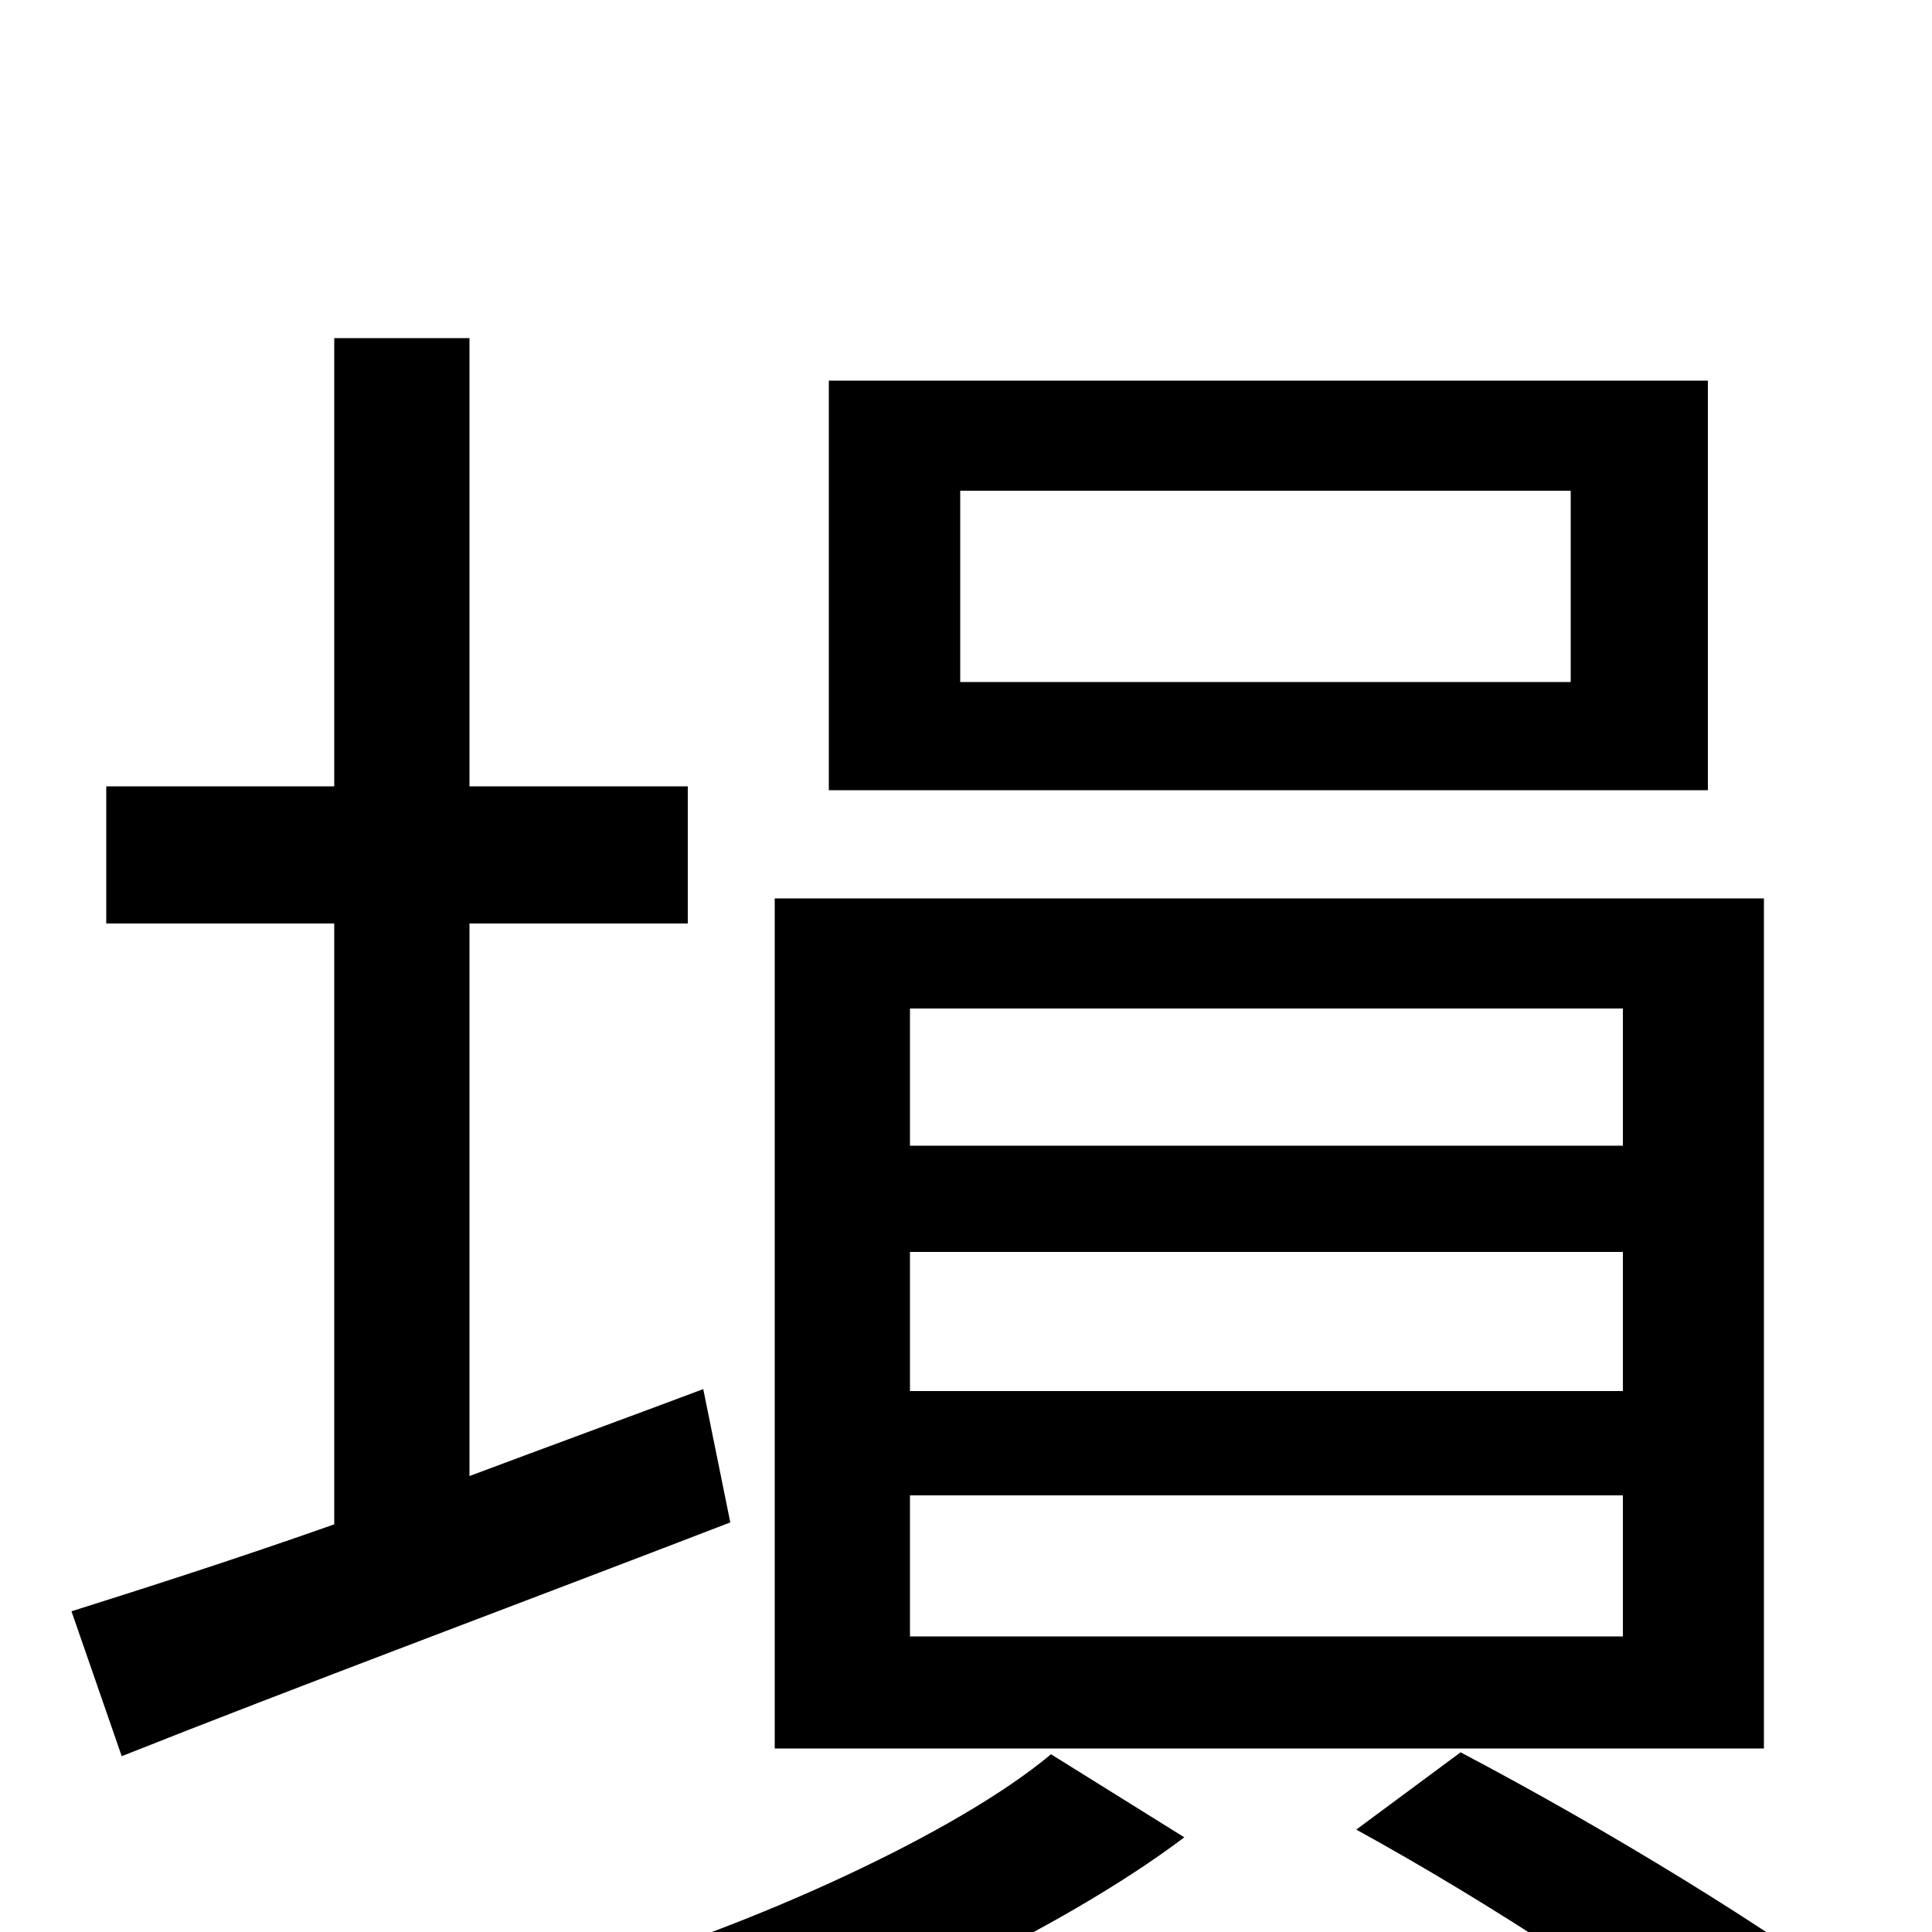 <svg xmlns="http://www.w3.org/2000/svg" viewBox="0 -1000 1000 1000">
	<path fill="#000000" d="M813 -647H497V-746H813ZM884 -803H429V-591H884ZM840 -407H471V-478H840ZM840 -280H471V-352H840ZM840 -153H471V-226H840ZM913 -535H401V-95H913ZM364 -281C324 -266 283 -251 243 -236V-522H356V-593H243V-825H173V-593H55V-522H173V-211C122 -193 75 -178 37 -166L63 -91C151 -126 269 -170 378 -212ZM544 -92C495 -51 389 -3 303 22C320 37 342 62 354 77C440 50 548 0 613 -49ZM702 -53C773 -14 852 38 896 75L967 37C917 -1 832 -53 756 -93Z"/>
</svg>
